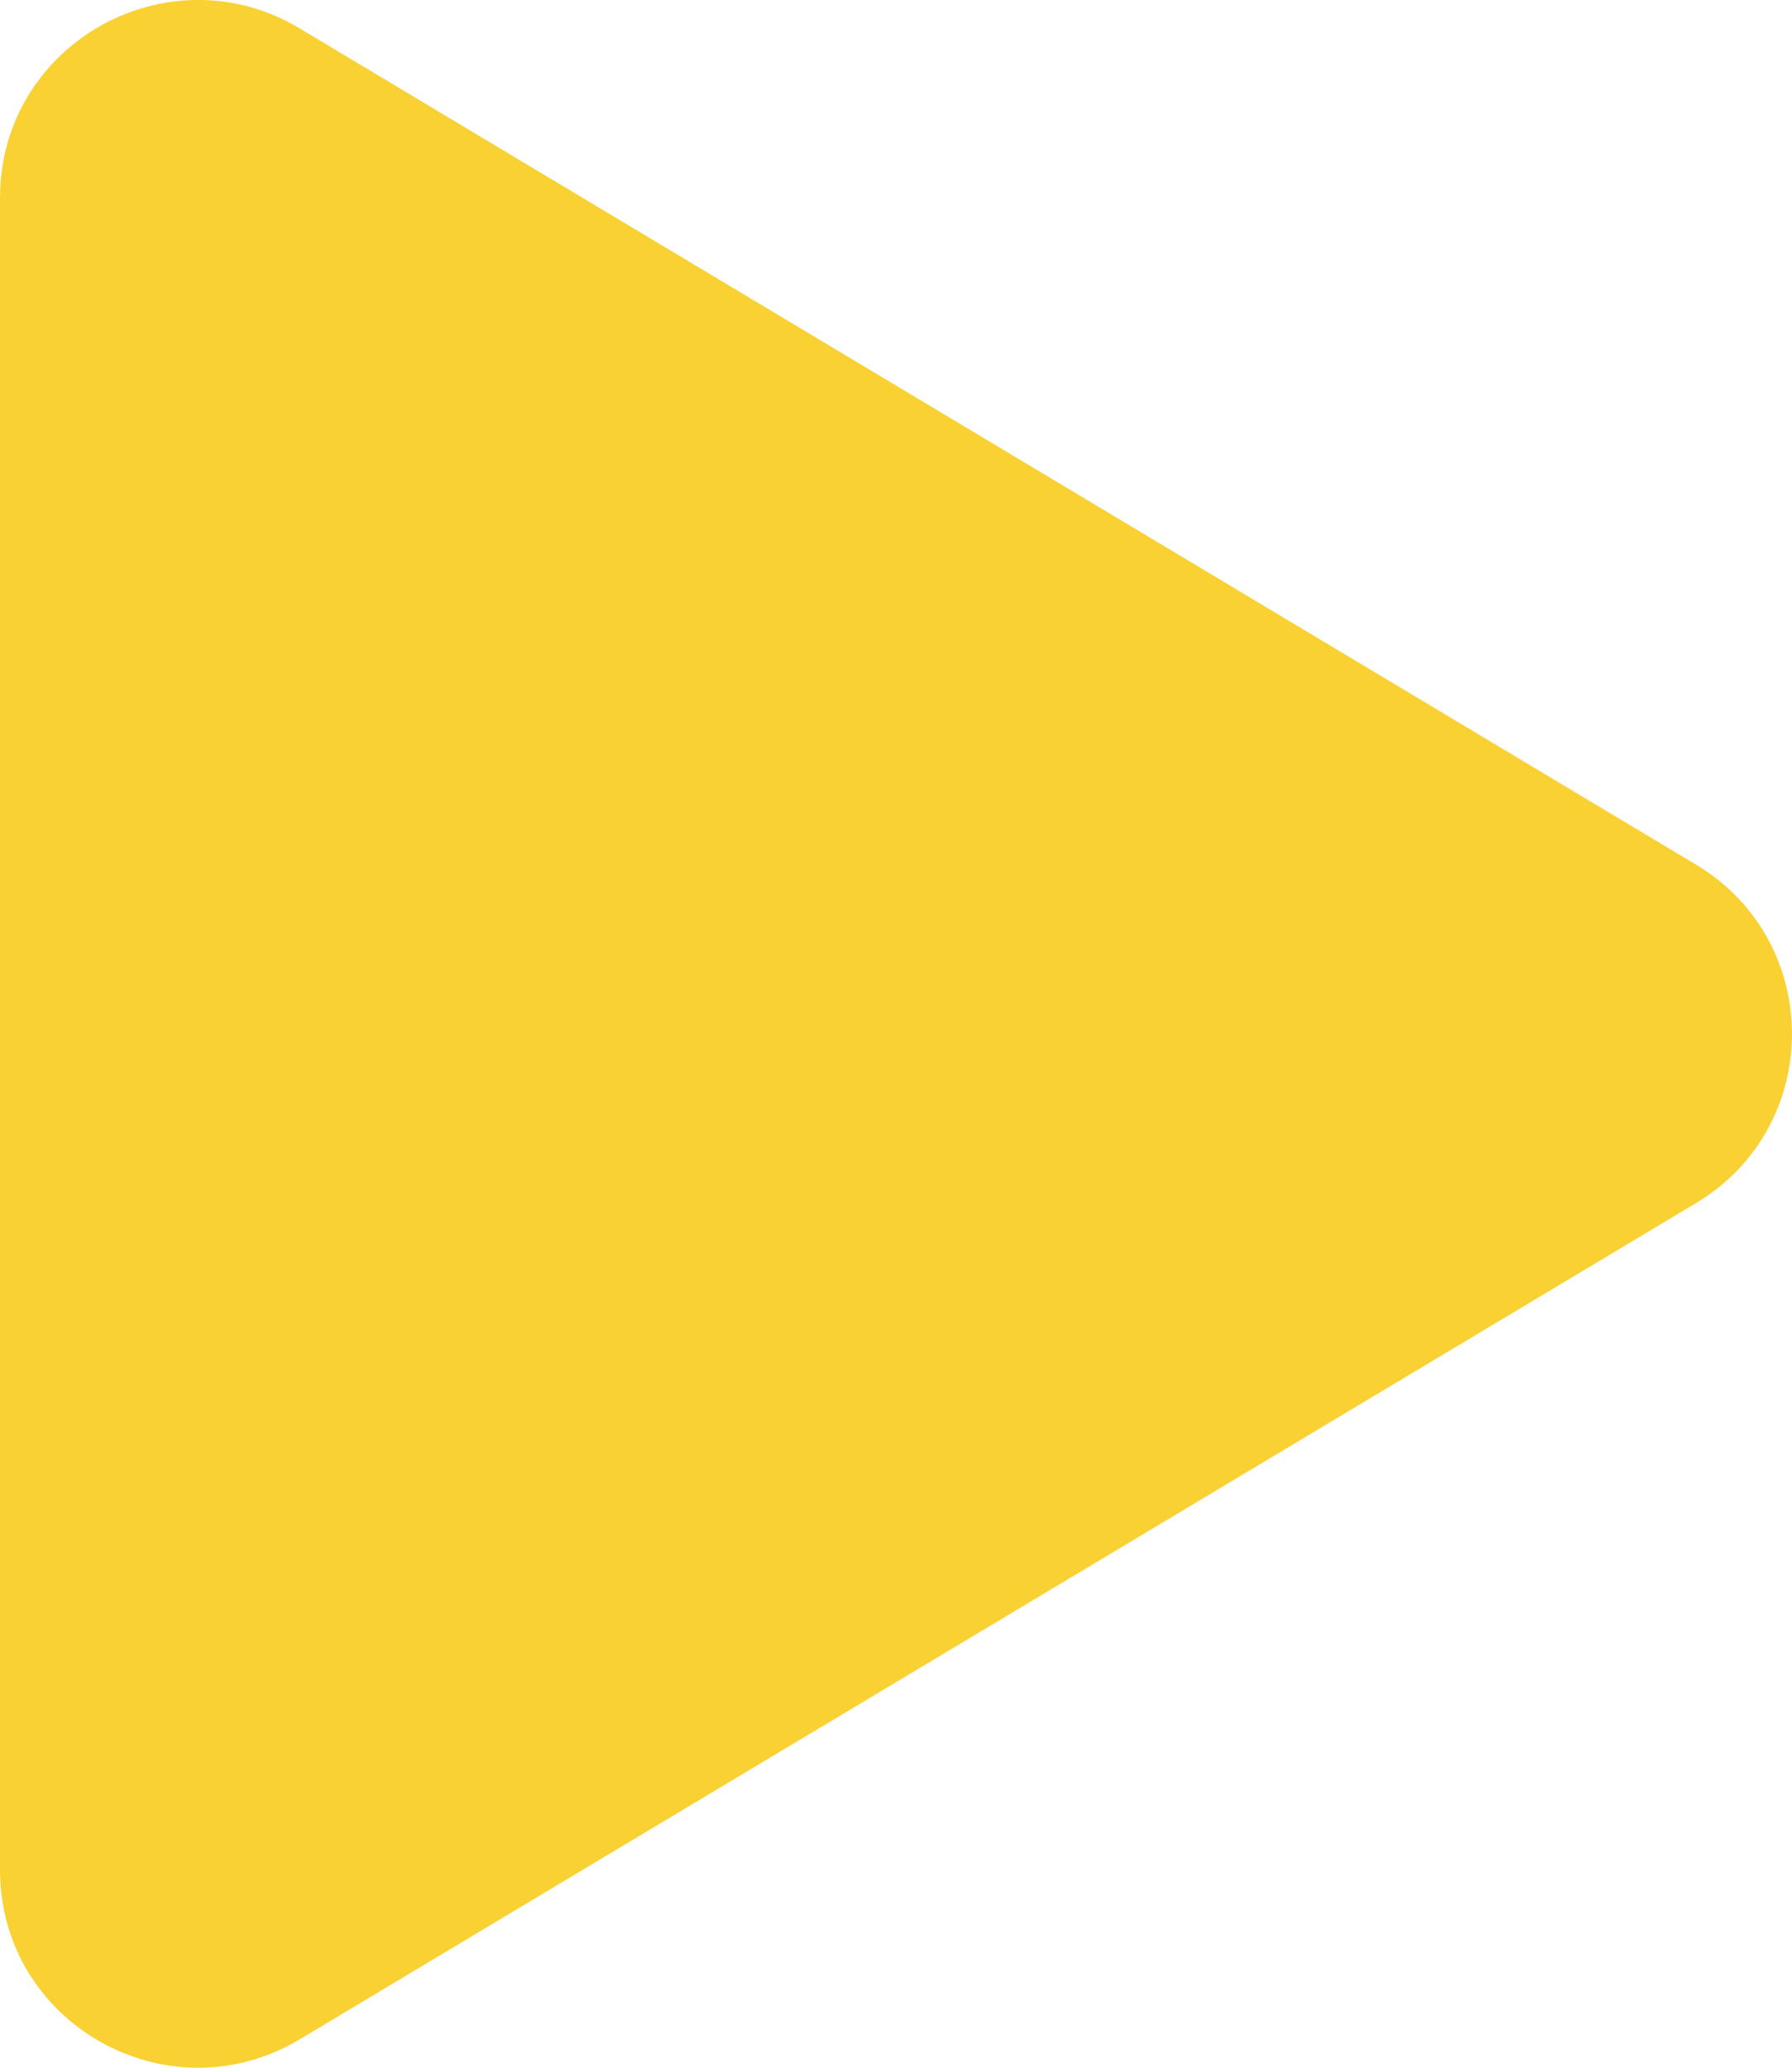 <svg width="13" height="15" viewBox="0 0 13 15" fill="none" xmlns="http://www.w3.org/2000/svg">
<path d="M12.303 6.272C13.232 6.828 13.232 8.172 12.303 8.728L2.174 14.794C1.217 15.367 3.12046e-07 14.679 3.6072e-07 13.565L8.90958e-07 1.435C9.39632e-07 0.321 1.217 -0.367 2.174 0.206L12.303 6.272Z" fill="#FAD133"/>
</svg>
